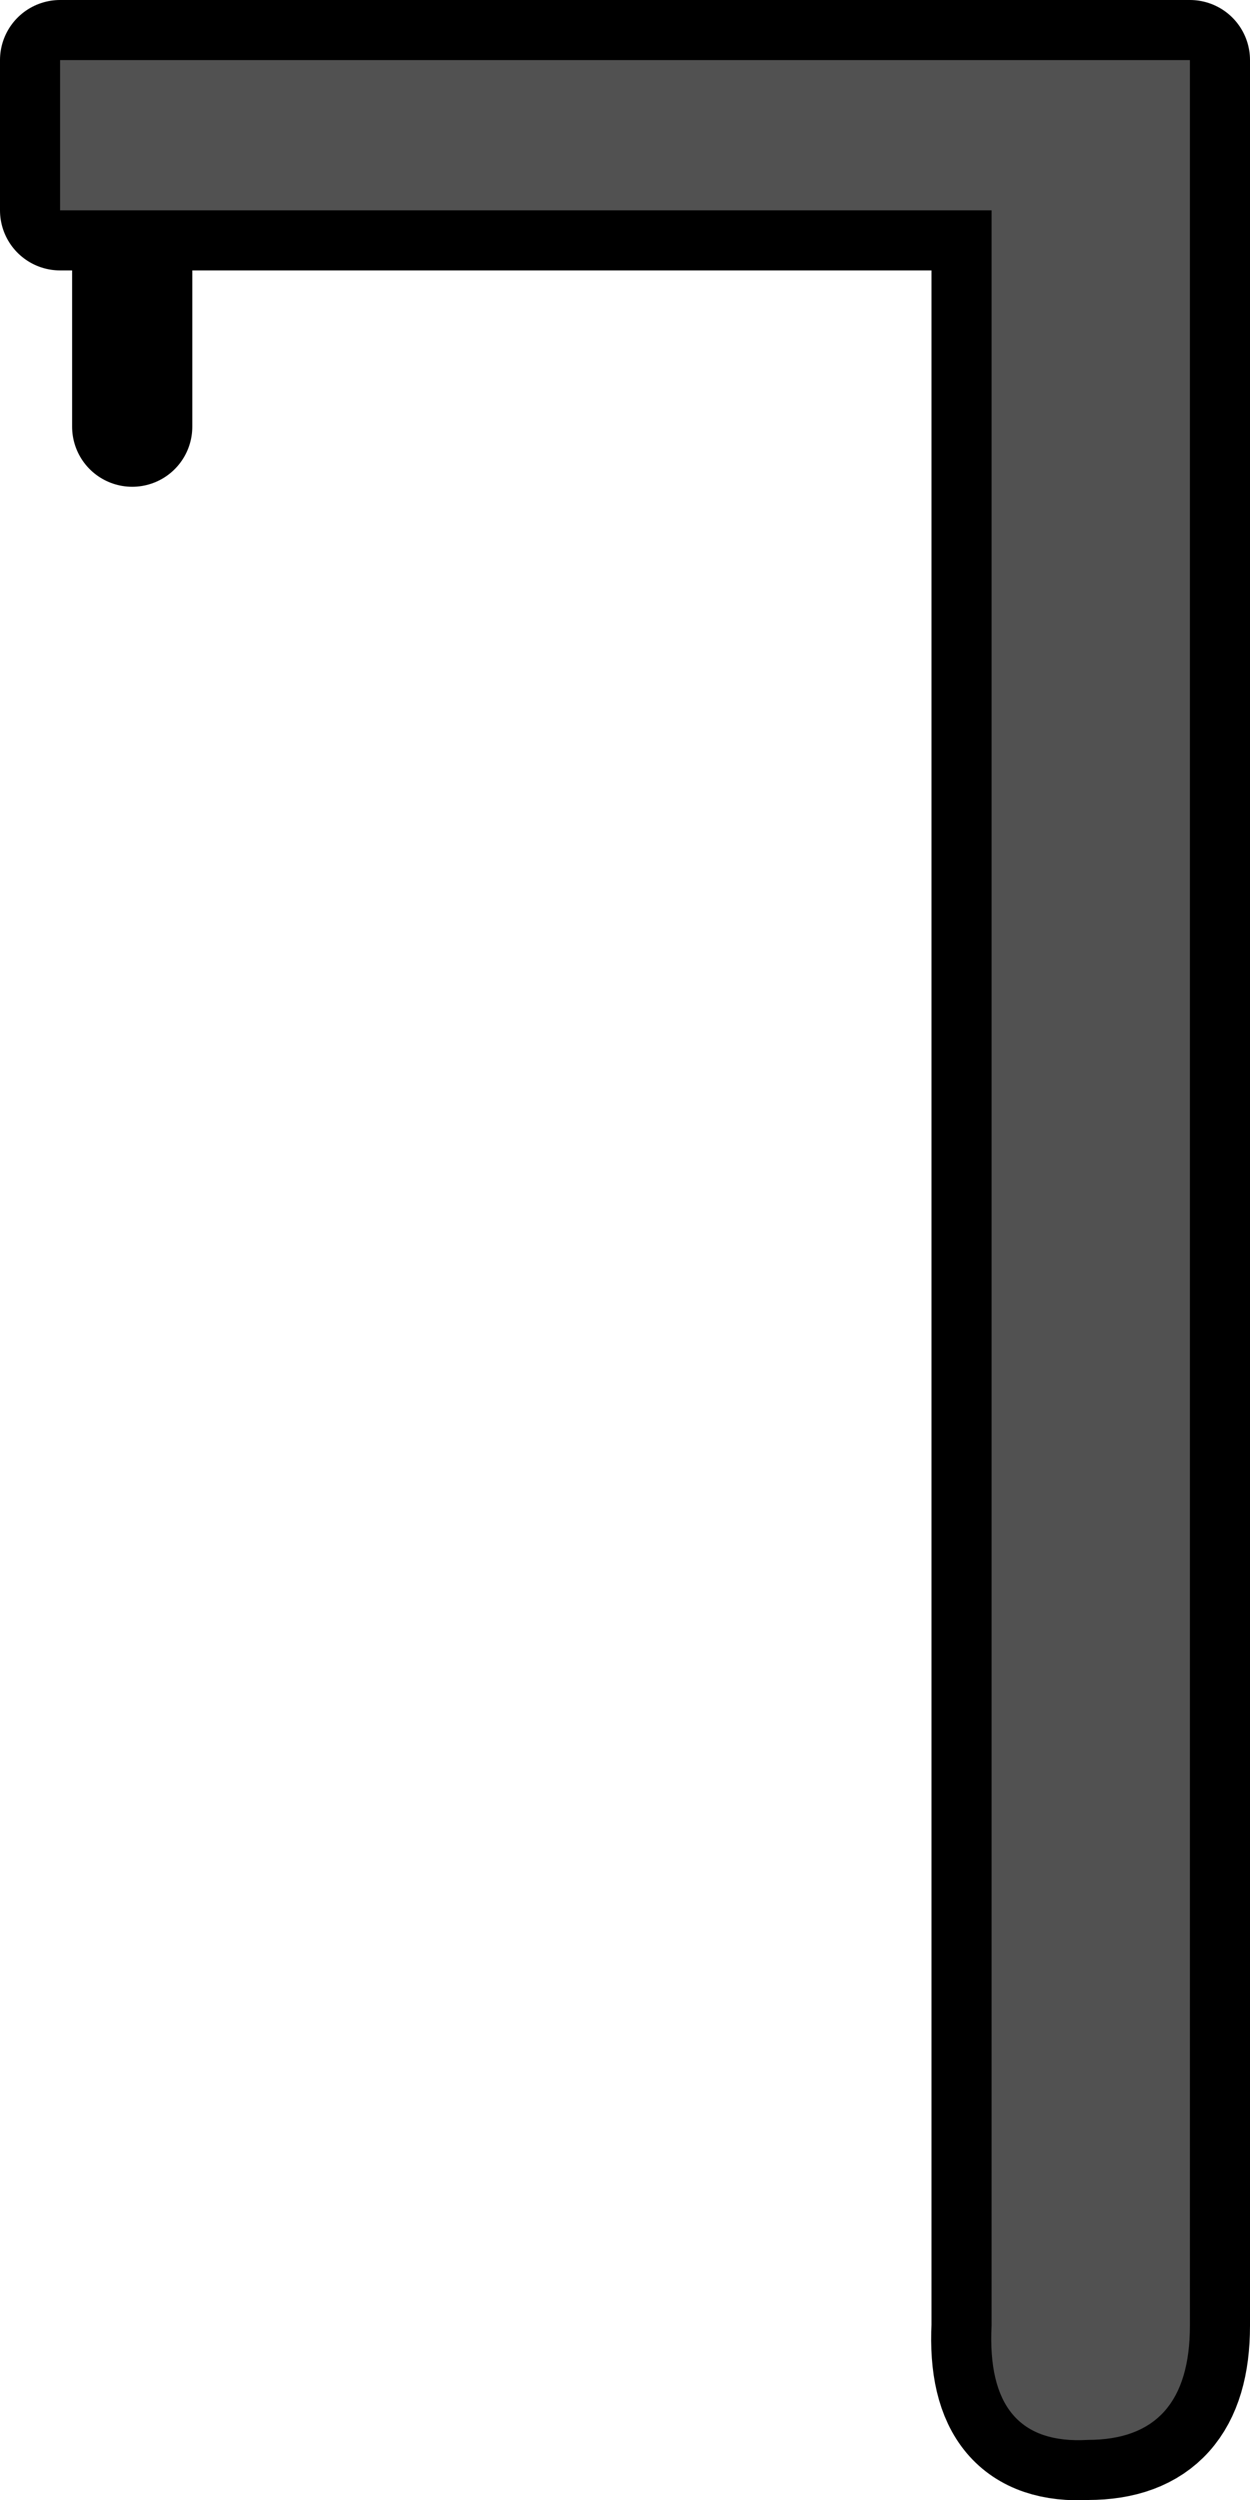 <?xml version="1.0" encoding="UTF-8" standalone="no"?>
<svg xmlns:xlink="http://www.w3.org/1999/xlink" height="20.8px" width="10.4px" xmlns="http://www.w3.org/2000/svg">
  <g transform="matrix(1.0, 0.0, 0.0, 1.0, -45.65, -33.75)">
    <path d="M46.75 35.5 L46.75 37.3" fill="none" stroke="#000000" stroke-linecap="round" stroke-linejoin="round" stroke-width="1.0"/>
    <path d="M46.75 35.5 L46.15 35.5 46.15 34.25 55.55 34.25 55.55 53.1 Q55.55 54.05 54.7 54.05 53.85 54.1 53.9 53.1 L53.9 35.5 46.75 35.5" fill="#515151" fill-rule="evenodd" stroke="none"/>
    <path d="M46.75 35.5 L53.9 35.5 53.9 53.1 Q53.85 54.1 54.7 54.05 55.55 54.05 55.55 53.1 L55.55 34.25 46.15 34.25 46.15 35.5 46.75 35.5 Z" fill="none" stroke="#000000" stroke-linecap="round" stroke-linejoin="round" stroke-width="1.0"/>
    <path d="M46.75 35.5 L46.15 35.5 46.15 34.25 55.55 34.25 55.55 53.1 Q55.55 54.05 54.7 54.05 53.85 54.1 53.9 53.1 L53.9 35.5 46.75 35.5" fill="#515151" fill-rule="evenodd" stroke="none"/>
  </g>
</svg>
